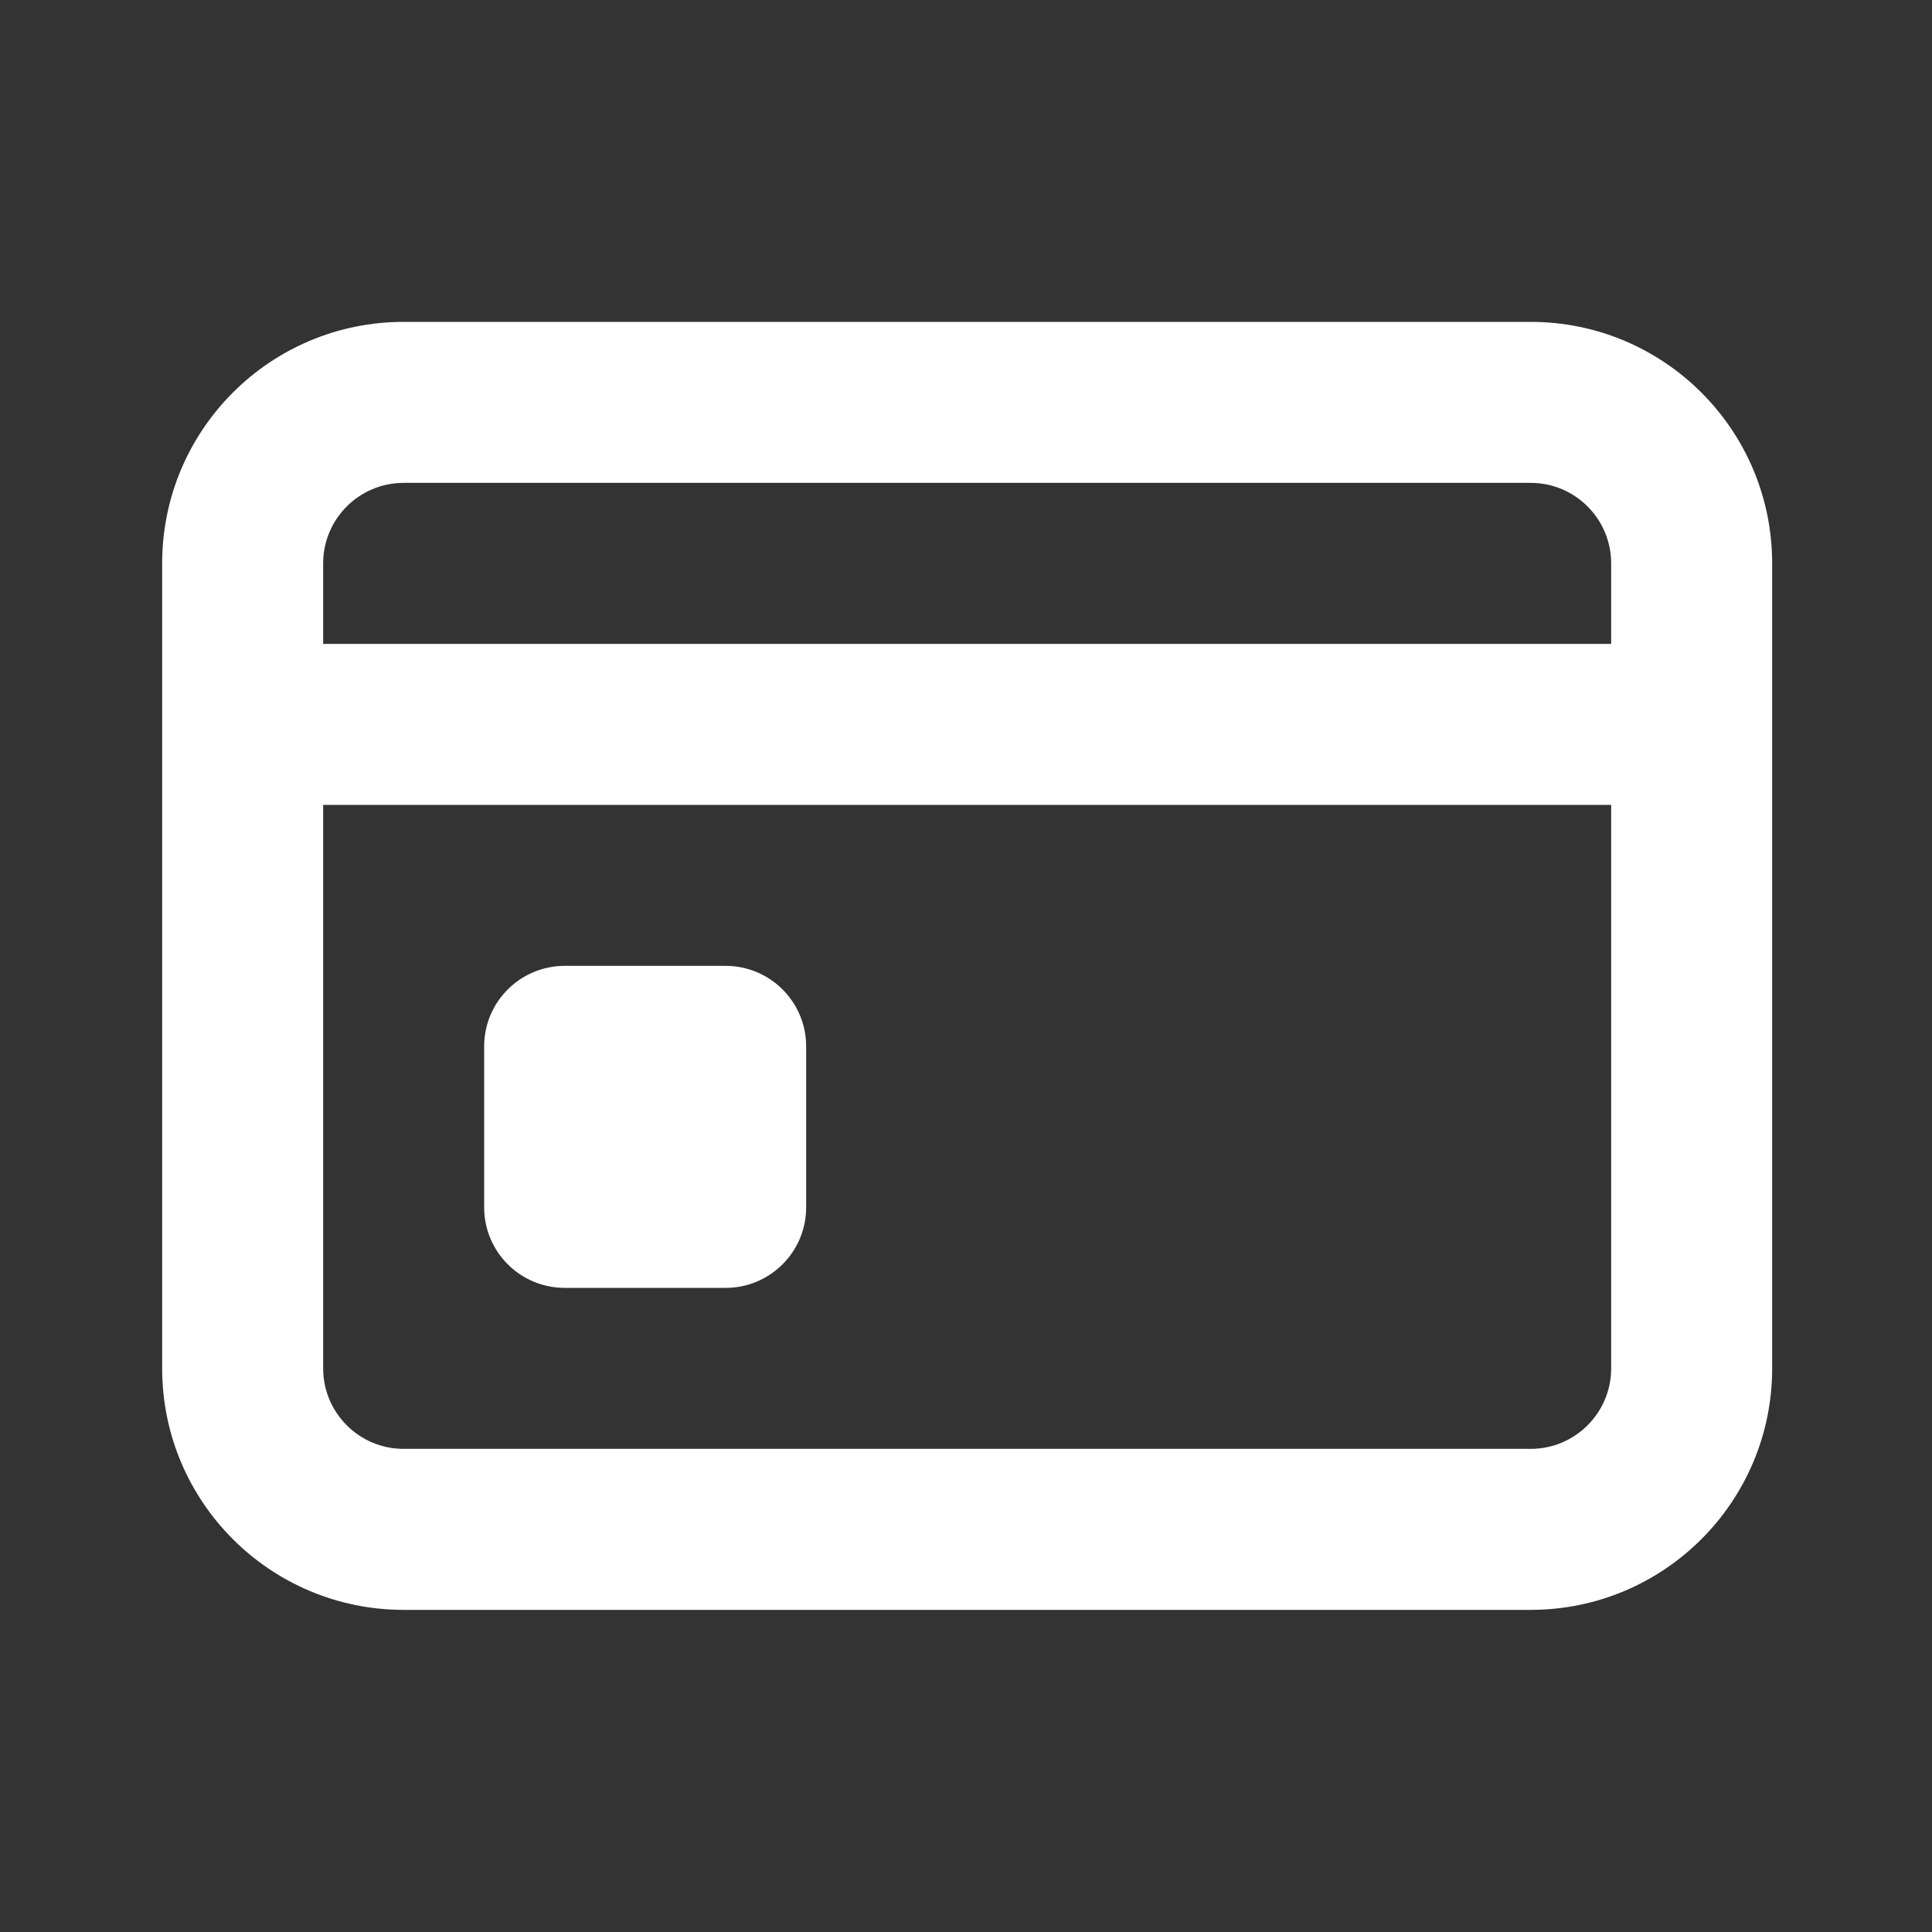 <svg width="15" height="15" viewBox="0 0 15 15" fill="none" xmlns="http://www.w3.org/2000/svg">
<rect x="0" y="0" width="15" height="15" fill="#333333" stroke="none"/>
<g opacity="1">
<path d="M3.134 2.499C2.098 2.499 1.259 3.338 1.259 4.374V5.624V10.624C1.259 11.66 2.098 12.499 3.134 12.499H11.884C12.919 12.499 13.759 11.66 13.759 10.624V5.624V4.374C13.759 3.338 12.919 2.499 11.884 2.499H3.134ZM3.134 3.749H11.884C12.229 3.749 12.509 4.029 12.509 4.374V4.999H2.509V4.374C2.509 4.029 2.789 3.749 3.134 3.749ZM2.509 6.249H12.509V10.624C12.509 10.969 12.229 11.249 11.884 11.249H3.134C2.789 11.249 2.509 10.969 2.509 10.624V6.249ZM4.384 7.499C4.039 7.499 3.759 7.779 3.759 8.124C3.759 8.28 3.759 9.218 3.759 9.374C3.759 9.719 4.039 9.999 4.384 9.999H5.634C5.979 9.999 6.259 9.719 6.259 9.374V8.124C6.259 7.779 5.979 7.499 5.634 7.499H4.384Z" fill="white"/>
</g>
</svg>
